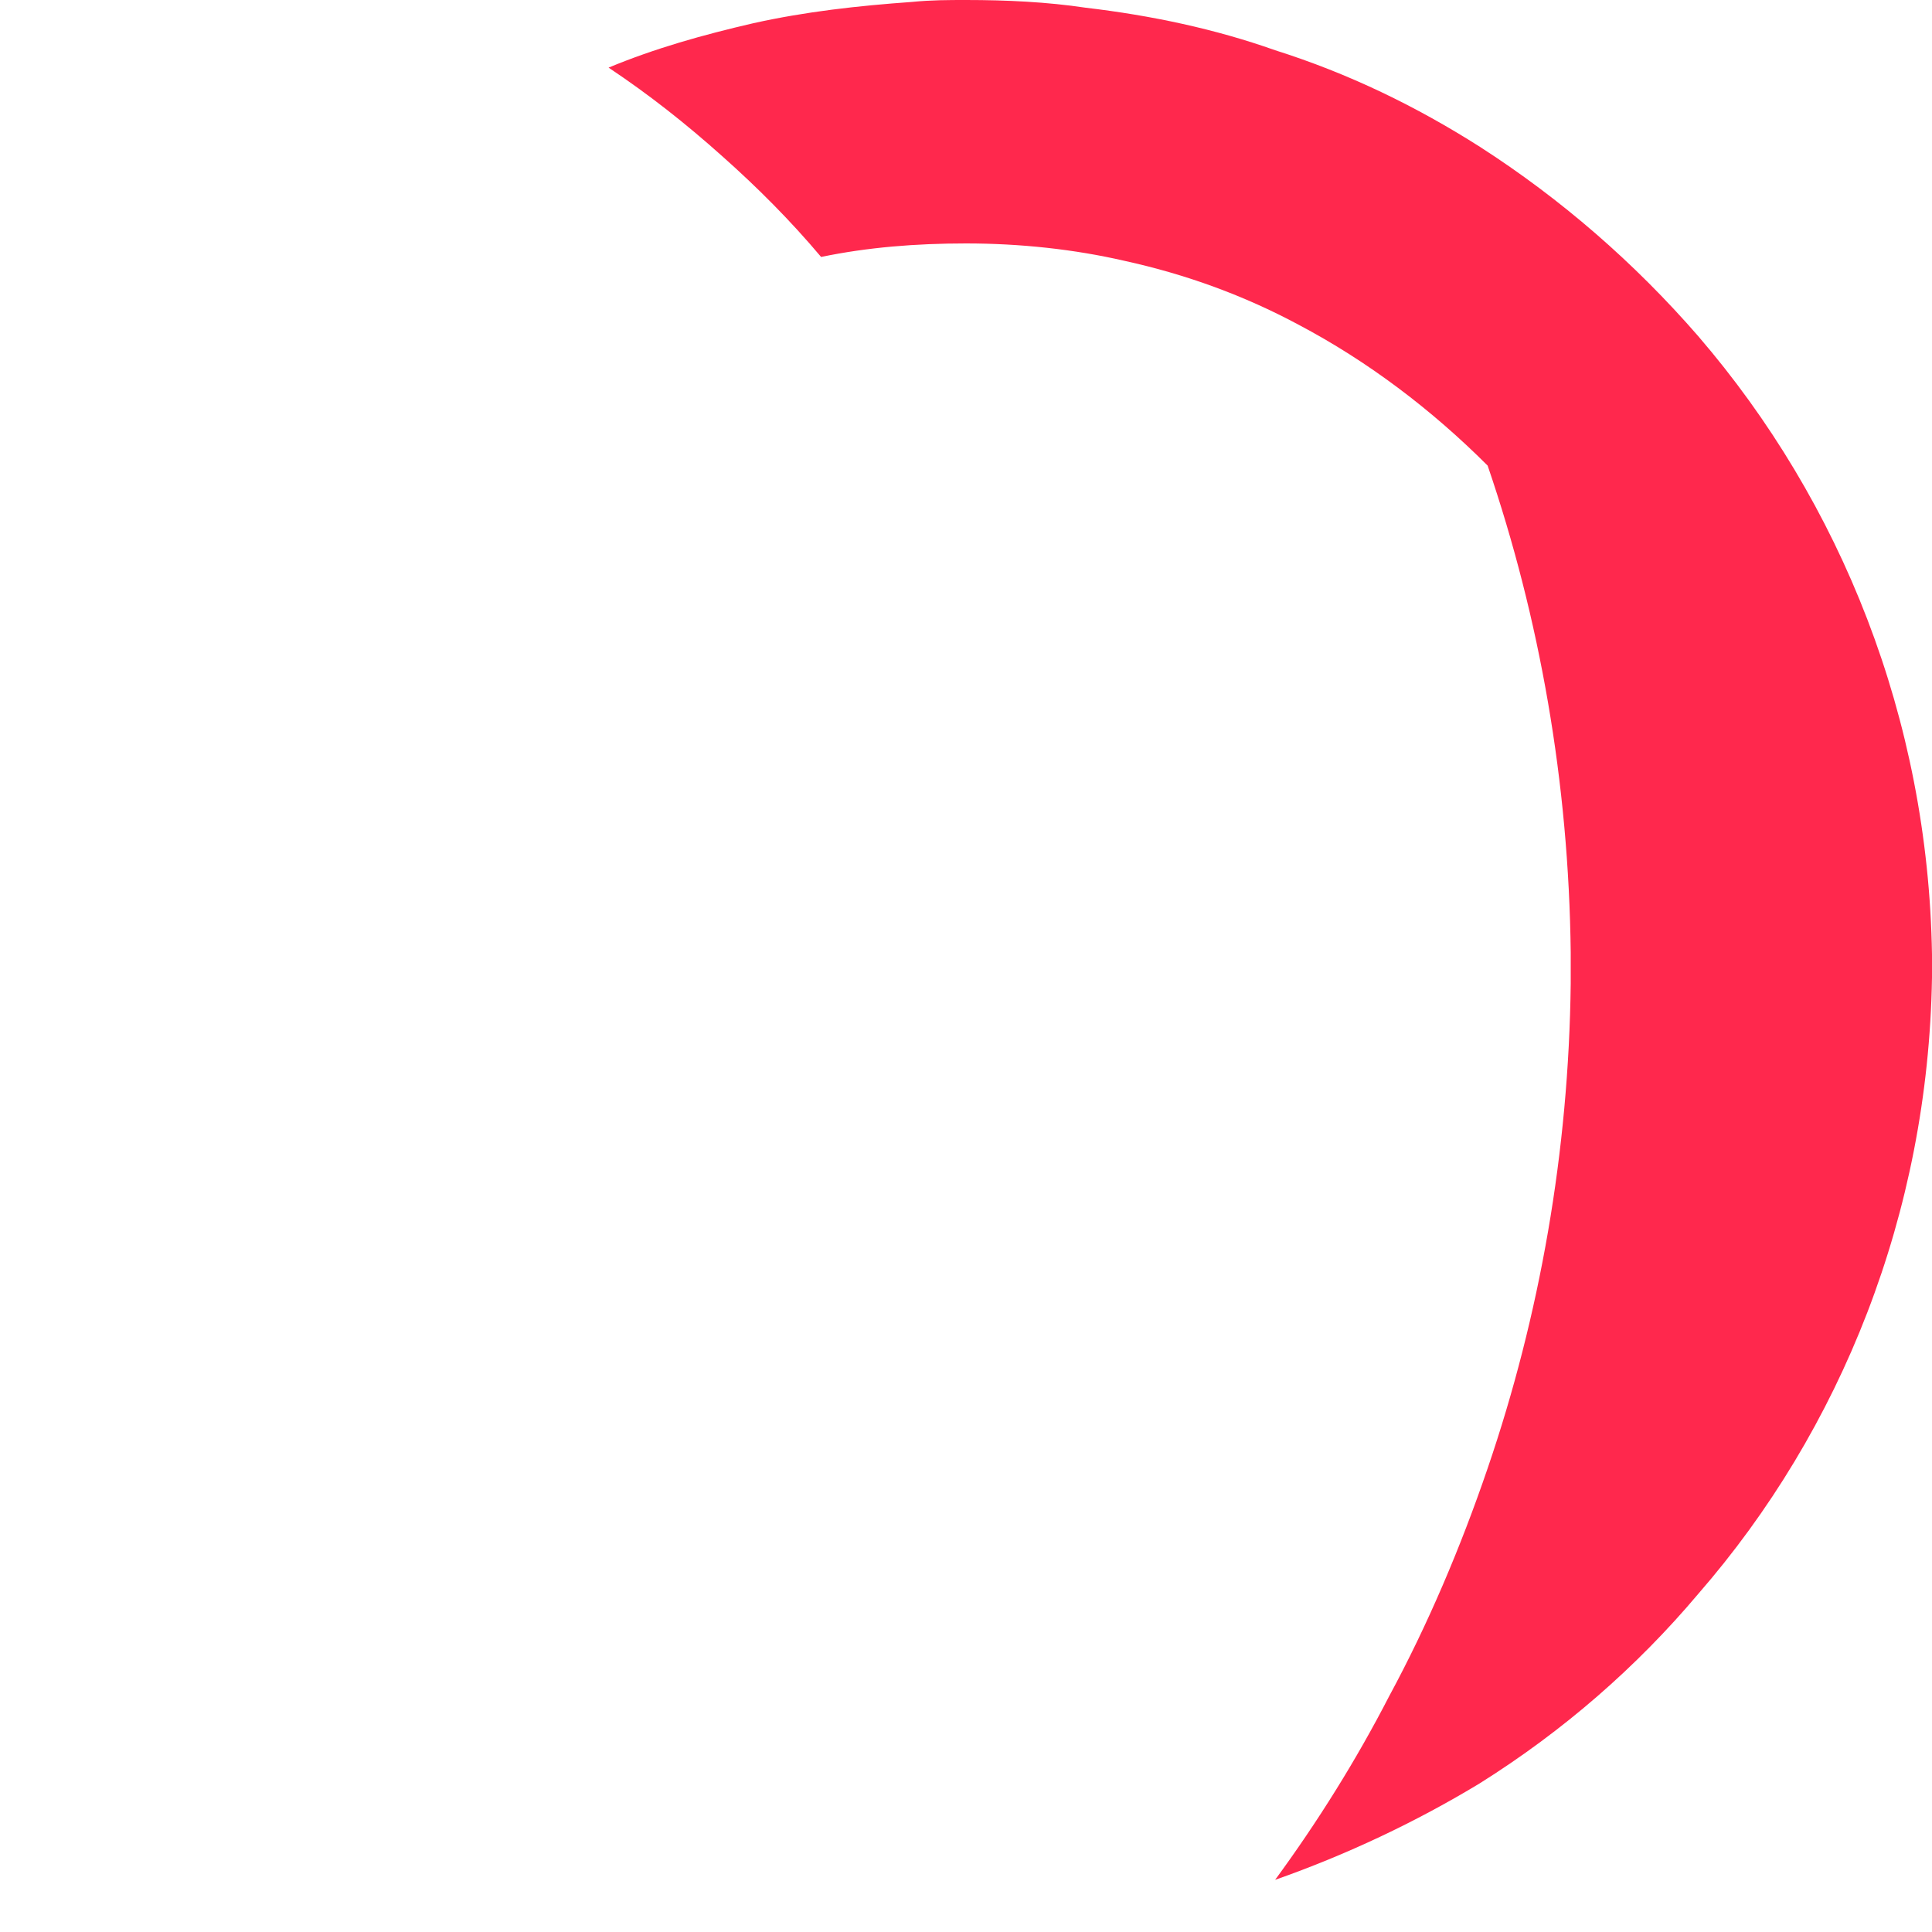 <?xml version="1.0" encoding="utf-8"?>
<!-- Generator: Adobe Illustrator 25.4.1, SVG Export Plug-In . SVG Version: 6.00 Build 0)  -->
<svg version="1.1" id="Layer_1" xmlns="http://www.w3.org/2000/svg" xmlns:xlink="http://www.w3.org/1999/xlink" x="0px" y="0px"
	 viewBox="0 0 100 100" style="enable-background:new 0 0 100 100;" xml:space="preserve">
<style type="text/css">
	.st0{fill:#9C52FF;}
	.st1{fill:#1DCFFF;}
	.st2{fill:#FFE401;}
	.st3{fill:#FFFFFF;}
	.st4{fill:#FF284D;}
	.st5{fill:#F638D7;}
	.st6{fill:#FF6B31;}
</style>
<path class="st4" d="M100,49.4C99.8,37.2,95.3,26,87.9,17.4c-3.3-3.8-7.1-7.1-11.3-9.8c-3.3-2.1-6.8-3.8-10.6-5
	c-3.1-1.1-6.4-1.8-9.8-2.2C54.2,0.1,52.1,0,50,0c-0.9,0-1.8,0-2.8,0.1c-2.8,0.2-5.5,0.5-8.2,1.1c-2.6,0.6-5.1,1.3-7.5,2.3
	c2.1,1.4,4,2.9,5.9,4.6c1.8,1.6,3.5,3.3,5.1,5.2c2.4-0.5,4.9-0.7,7.5-0.7c0,0,0,0,0,0c2.8,0,5.6,0.3,8.2,0.9c3.2,0.7,6.2,1.8,9,3.3
	c3.6,1.9,6.9,4.4,9.8,7.3c2.7,7.9,4.2,16.4,4.3,25.2c0,0.3,0,0.5,0,0.8c0,0.3,0,0.6,0,0.8C81.2,59.6,79.7,68.1,77,76
	c-1.4,4.1-3.1,8.1-5.1,11.8c-1.7,3.3-3.7,6.5-5.9,9.5c3.7-1.3,7.3-3,10.6-5c4.3-2.7,8.1-6,11.3-9.8C95.3,74,99.8,62.8,100,50.6
	c0-0.2,0-0.4,0-0.6C100,49.8,100,49.6,100,49.4z"/>
</svg>
